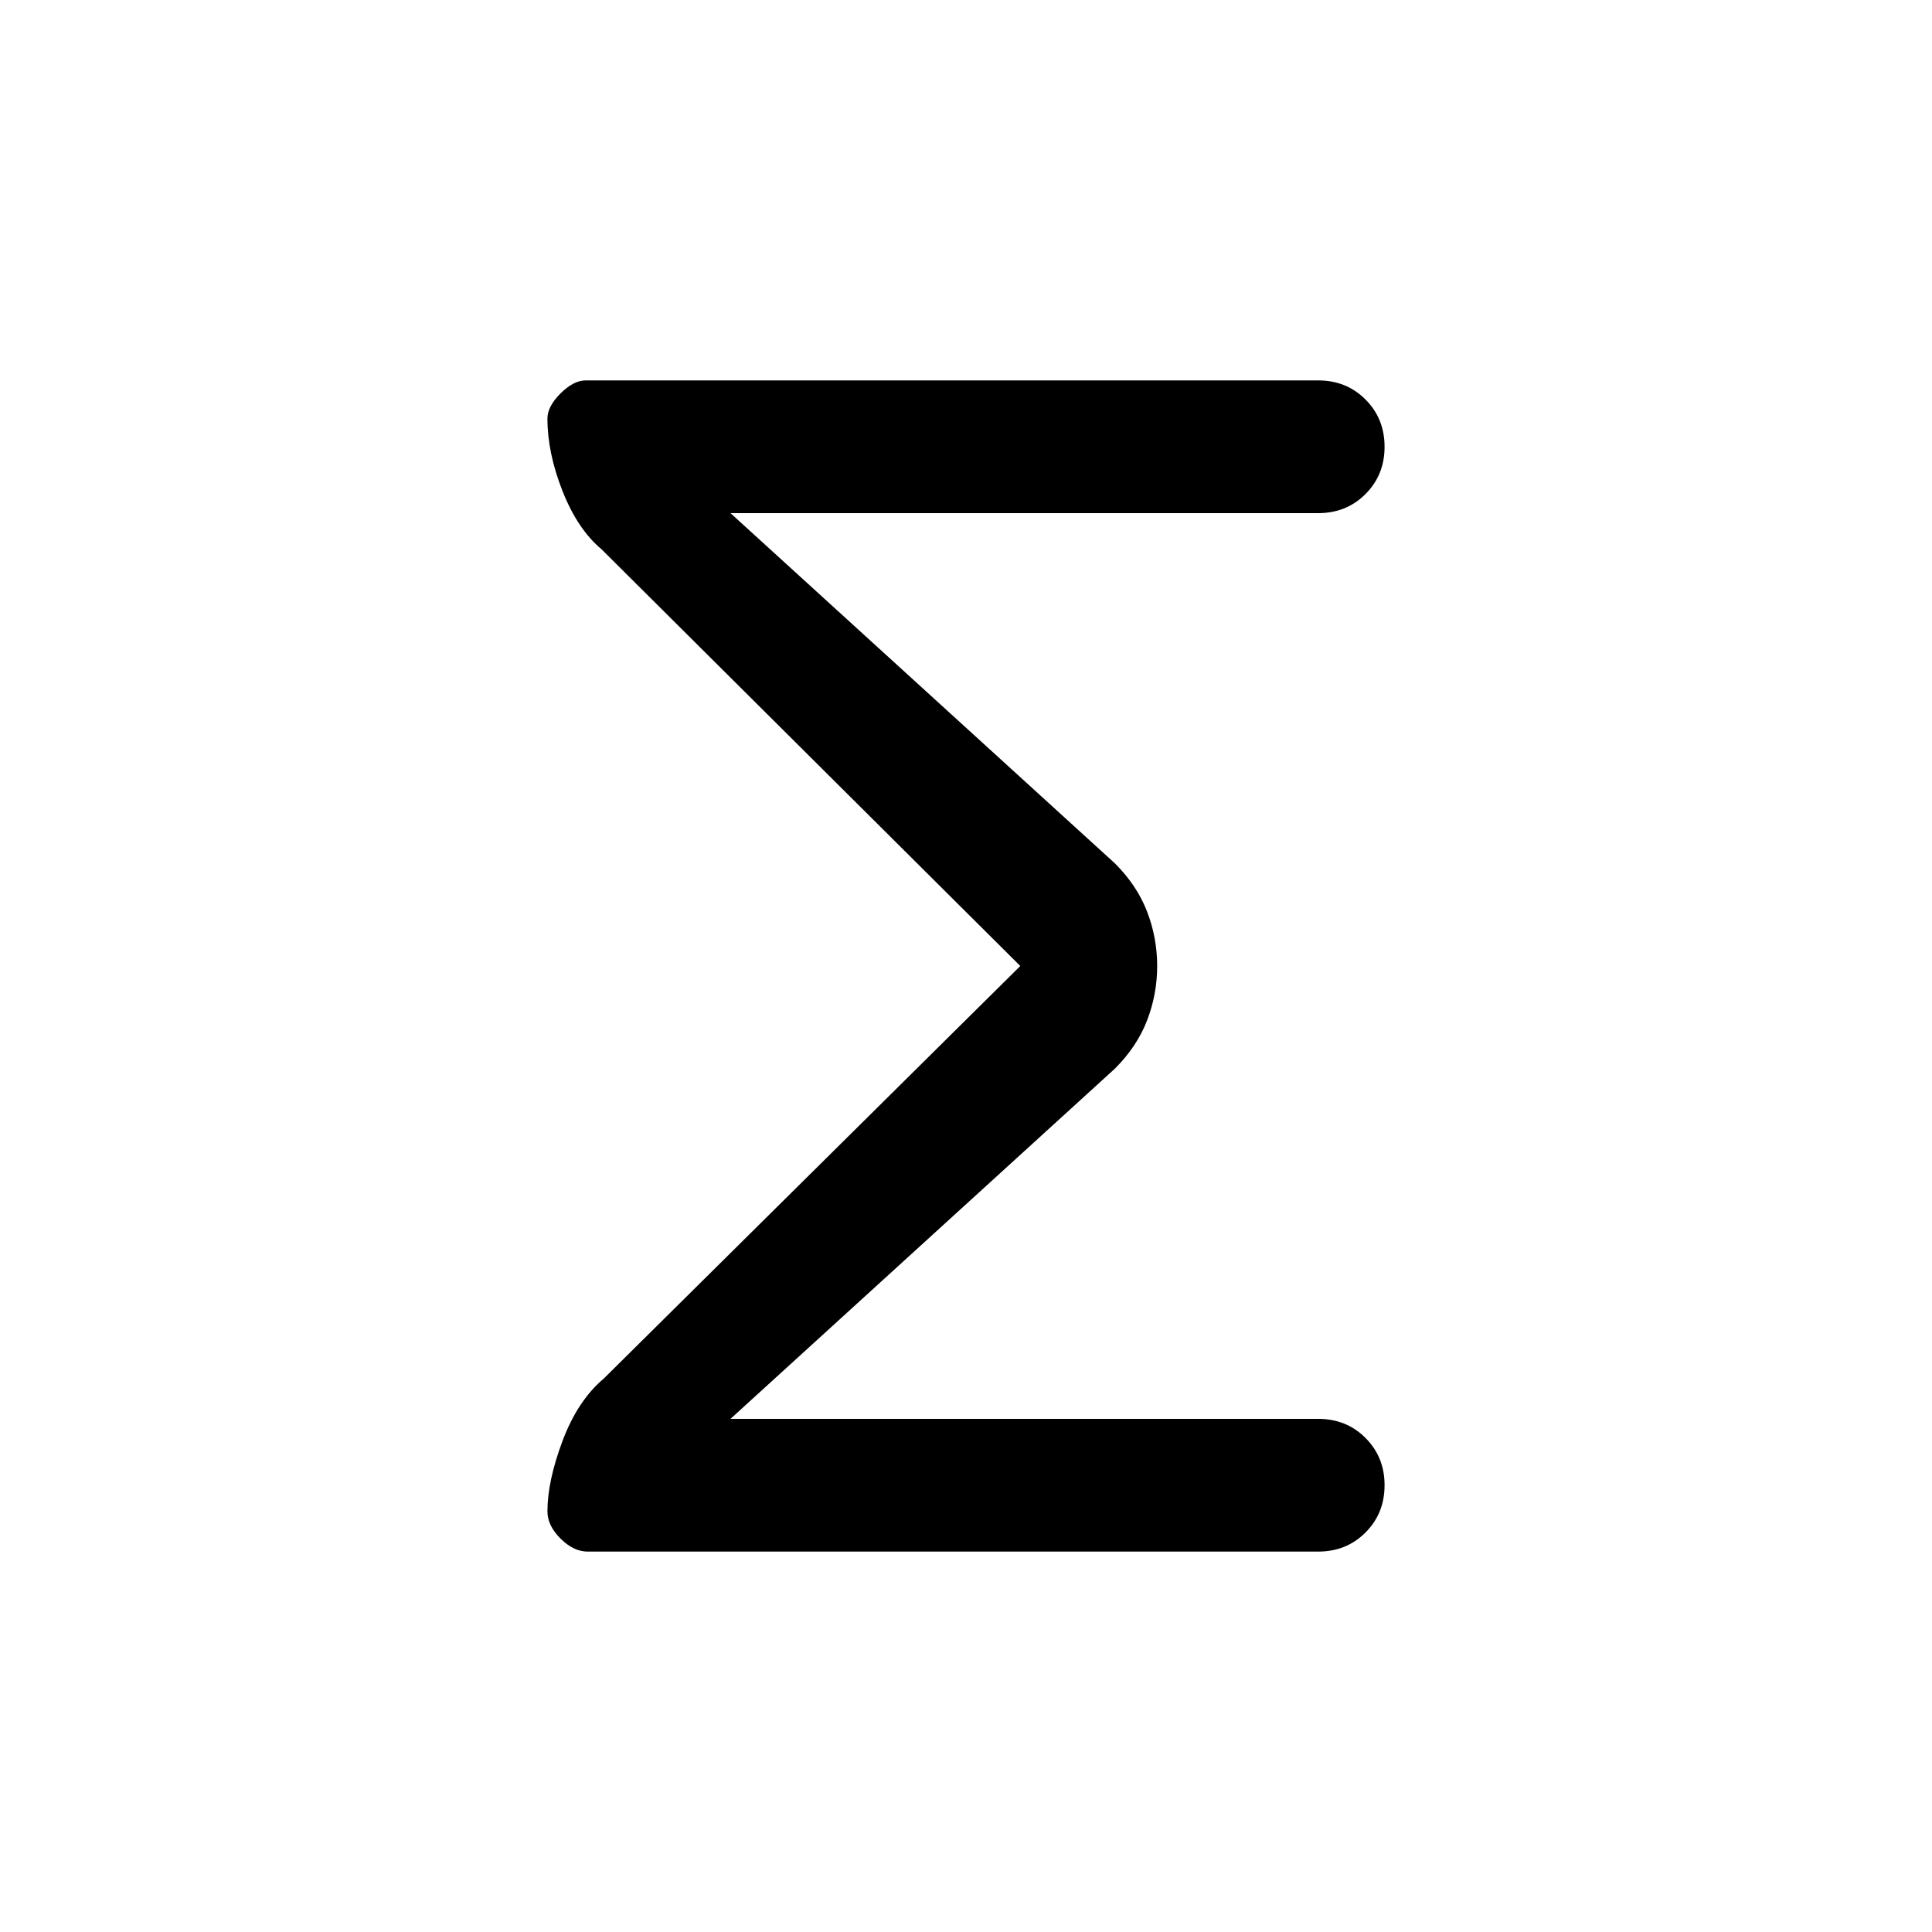 <svg xmlns="http://www.w3.org/2000/svg" height="20" width="20"><path d="M6.083 16.062Q5.938 16.062 5.802 15.927Q5.667 15.792 5.667 15.646Q5.667 15.333 5.823 14.917Q5.979 14.5 6.25 14.271L10.562 10L6.229 5.688Q5.979 5.479 5.823 5.083Q5.667 4.688 5.667 4.333Q5.667 4.208 5.802 4.073Q5.938 3.938 6.062 3.938H13.646Q13.938 3.938 14.135 4.135Q14.333 4.333 14.333 4.625Q14.333 4.917 14.135 5.115Q13.938 5.312 13.646 5.312H7.562L11.542 8.938Q11.771 9.167 11.875 9.438Q11.979 9.708 11.979 10Q11.979 10.292 11.875 10.562Q11.771 10.833 11.542 11.062L7.562 14.688H13.646Q13.938 14.688 14.135 14.885Q14.333 15.083 14.333 15.375Q14.333 15.667 14.135 15.865Q13.938 16.062 13.646 16.062Z"/></svg>